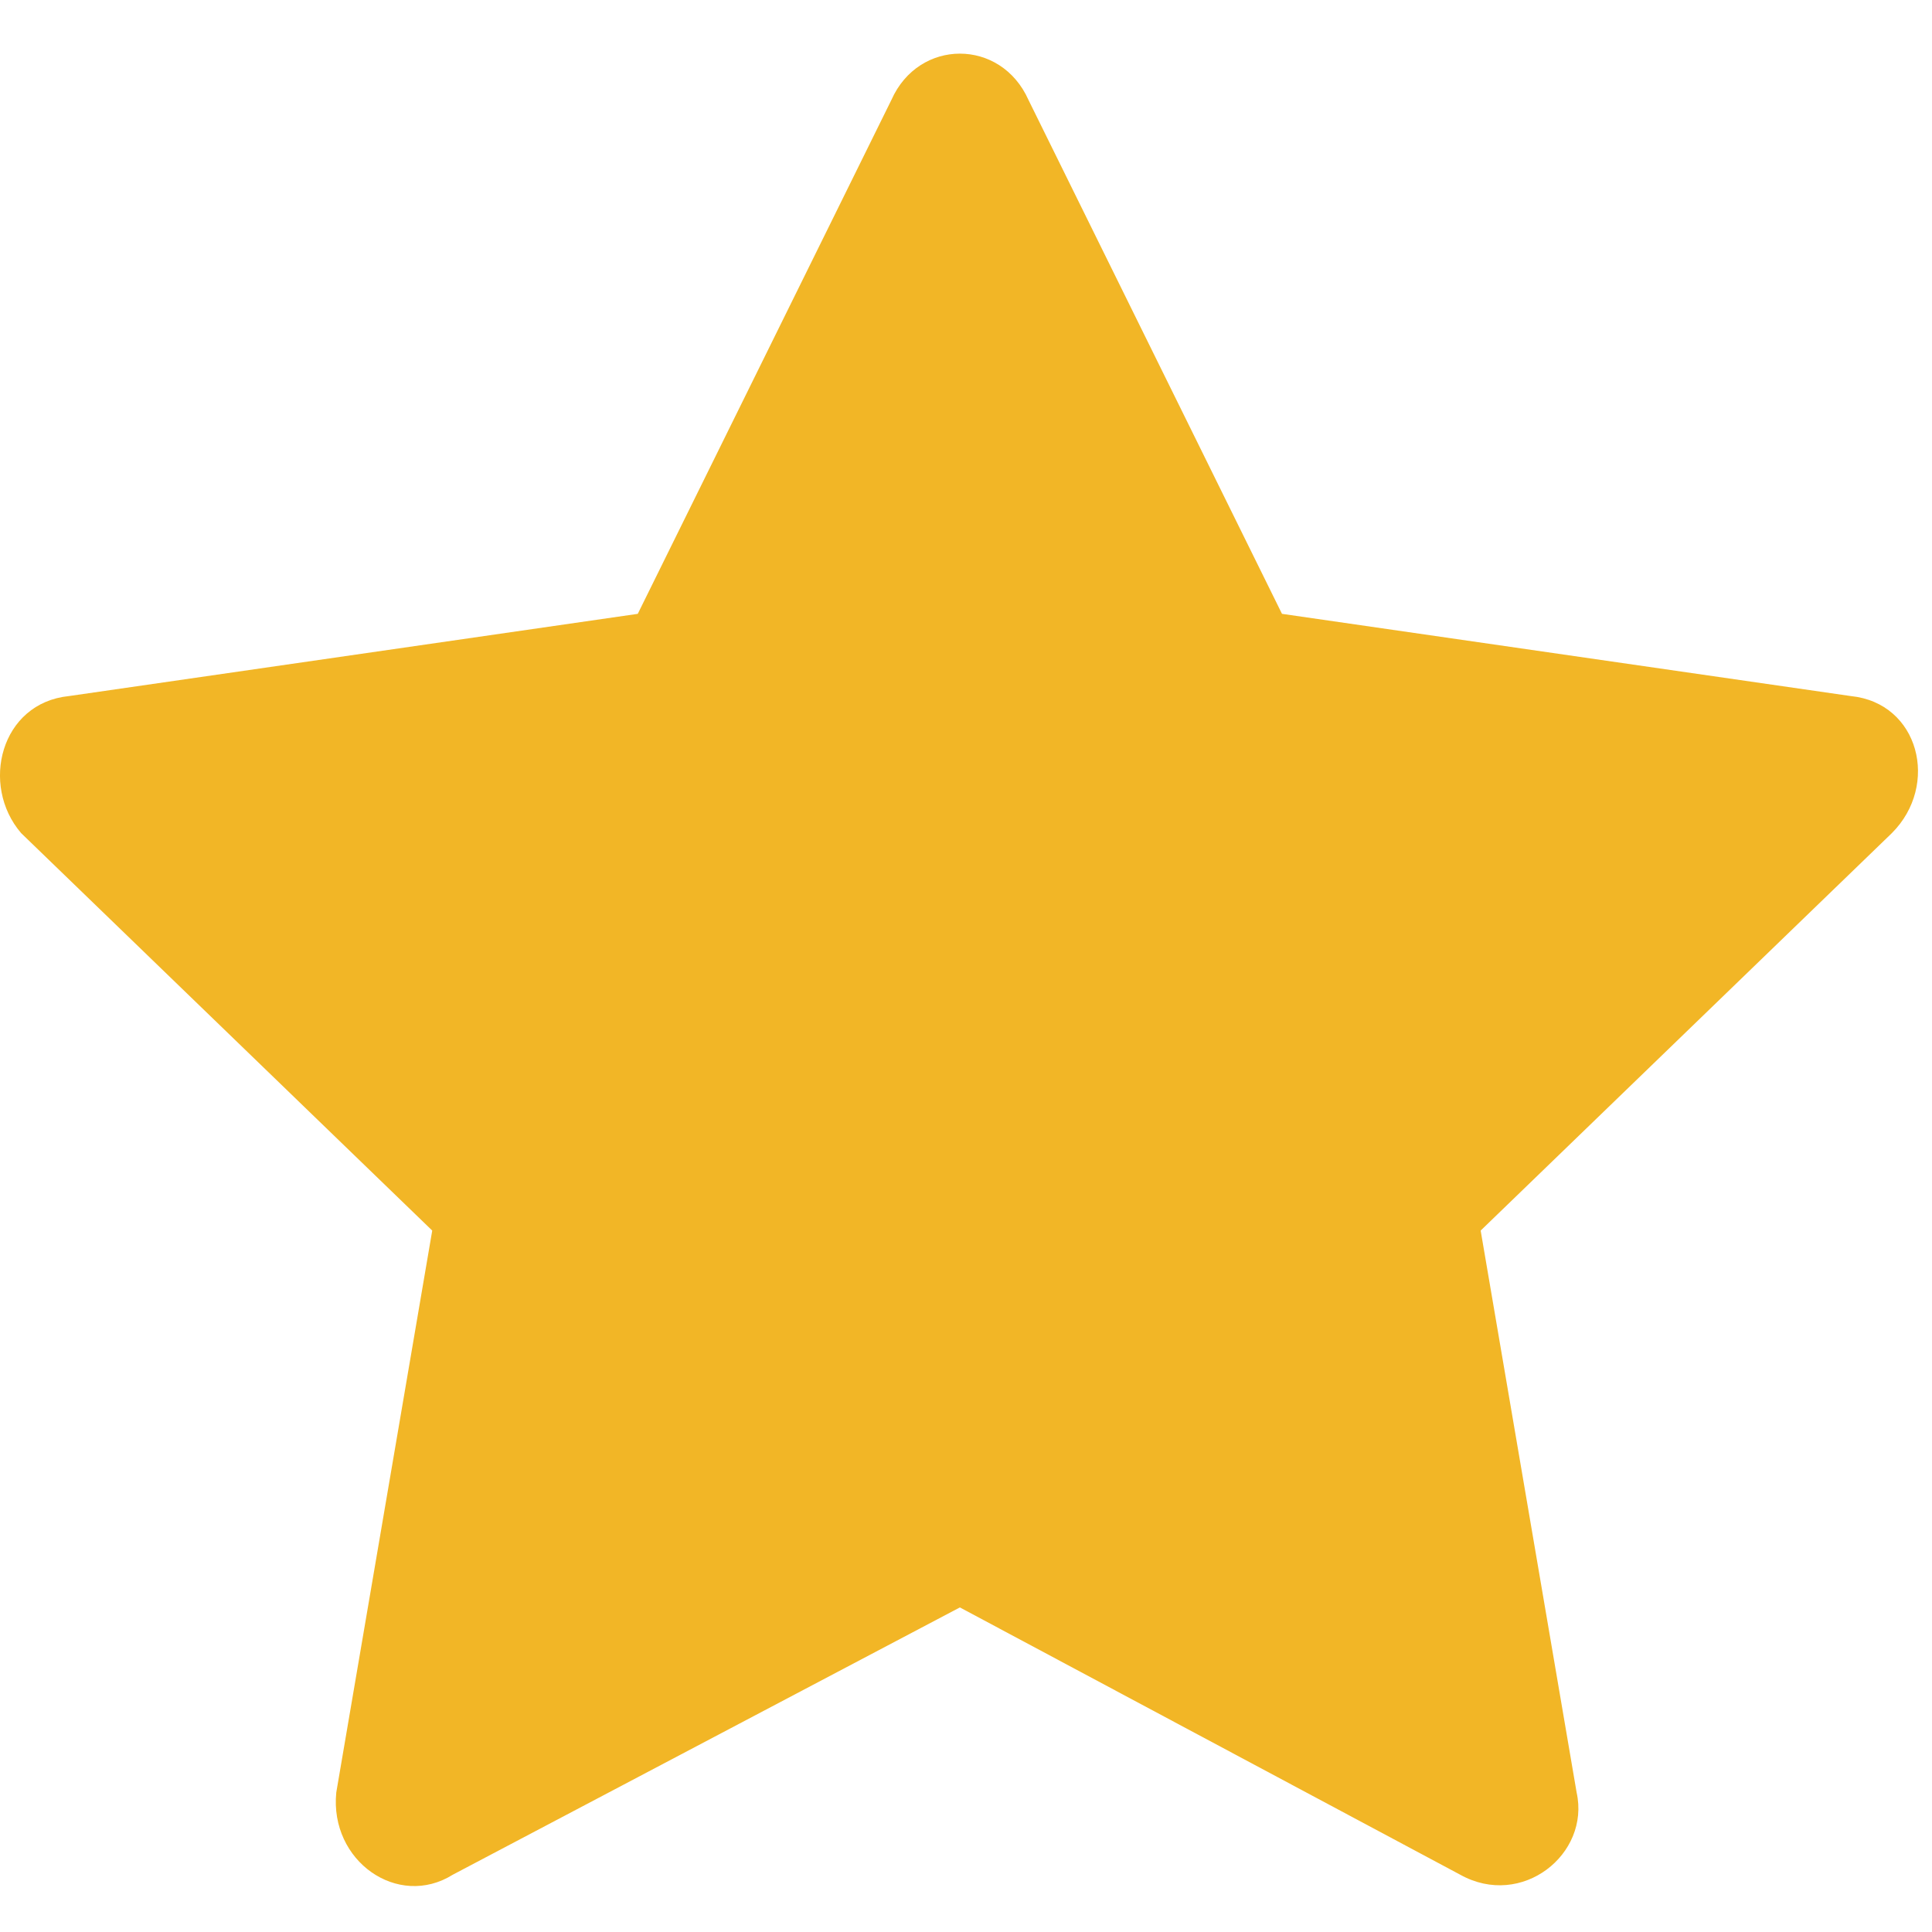 <?xml version="1.0" encoding="UTF-8"?>
<svg width="18px" height="18px" viewBox="0 0 18 18" version="1.1" xmlns="http://www.w3.org/2000/svg" xmlns:xlink="http://www.w3.org/1999/xlink">
    <title>切图</title>
    <g id="任务调度" stroke="none" stroke-width="1" fill="none" fill-rule="evenodd">
        <g id="切图" transform="translate(-418, -119)" fill="#F2B626">
            <g transform="translate(20, 20)" id="路径">
                <path d="M407.582,99.931 L409.944,104.719 L415.243,105.485 C415.881,105.549 416.073,106.315 415.626,106.762 L411.795,110.465 L412.689,115.7 C412.817,116.275 412.178,116.786 411.604,116.466 L406.943,113.976 L402.219,116.466 C401.708,116.786 401.069,116.339 401.133,115.7 L402.027,110.465 L398.197,106.762 C397.813,106.315 398.005,105.549 398.643,105.485 L403.942,104.719 L406.305,99.931 C406.56,99.356 407.326,99.356 407.582,99.931 Z"></path>
            </g>
        </g>
    </g>
</svg>
